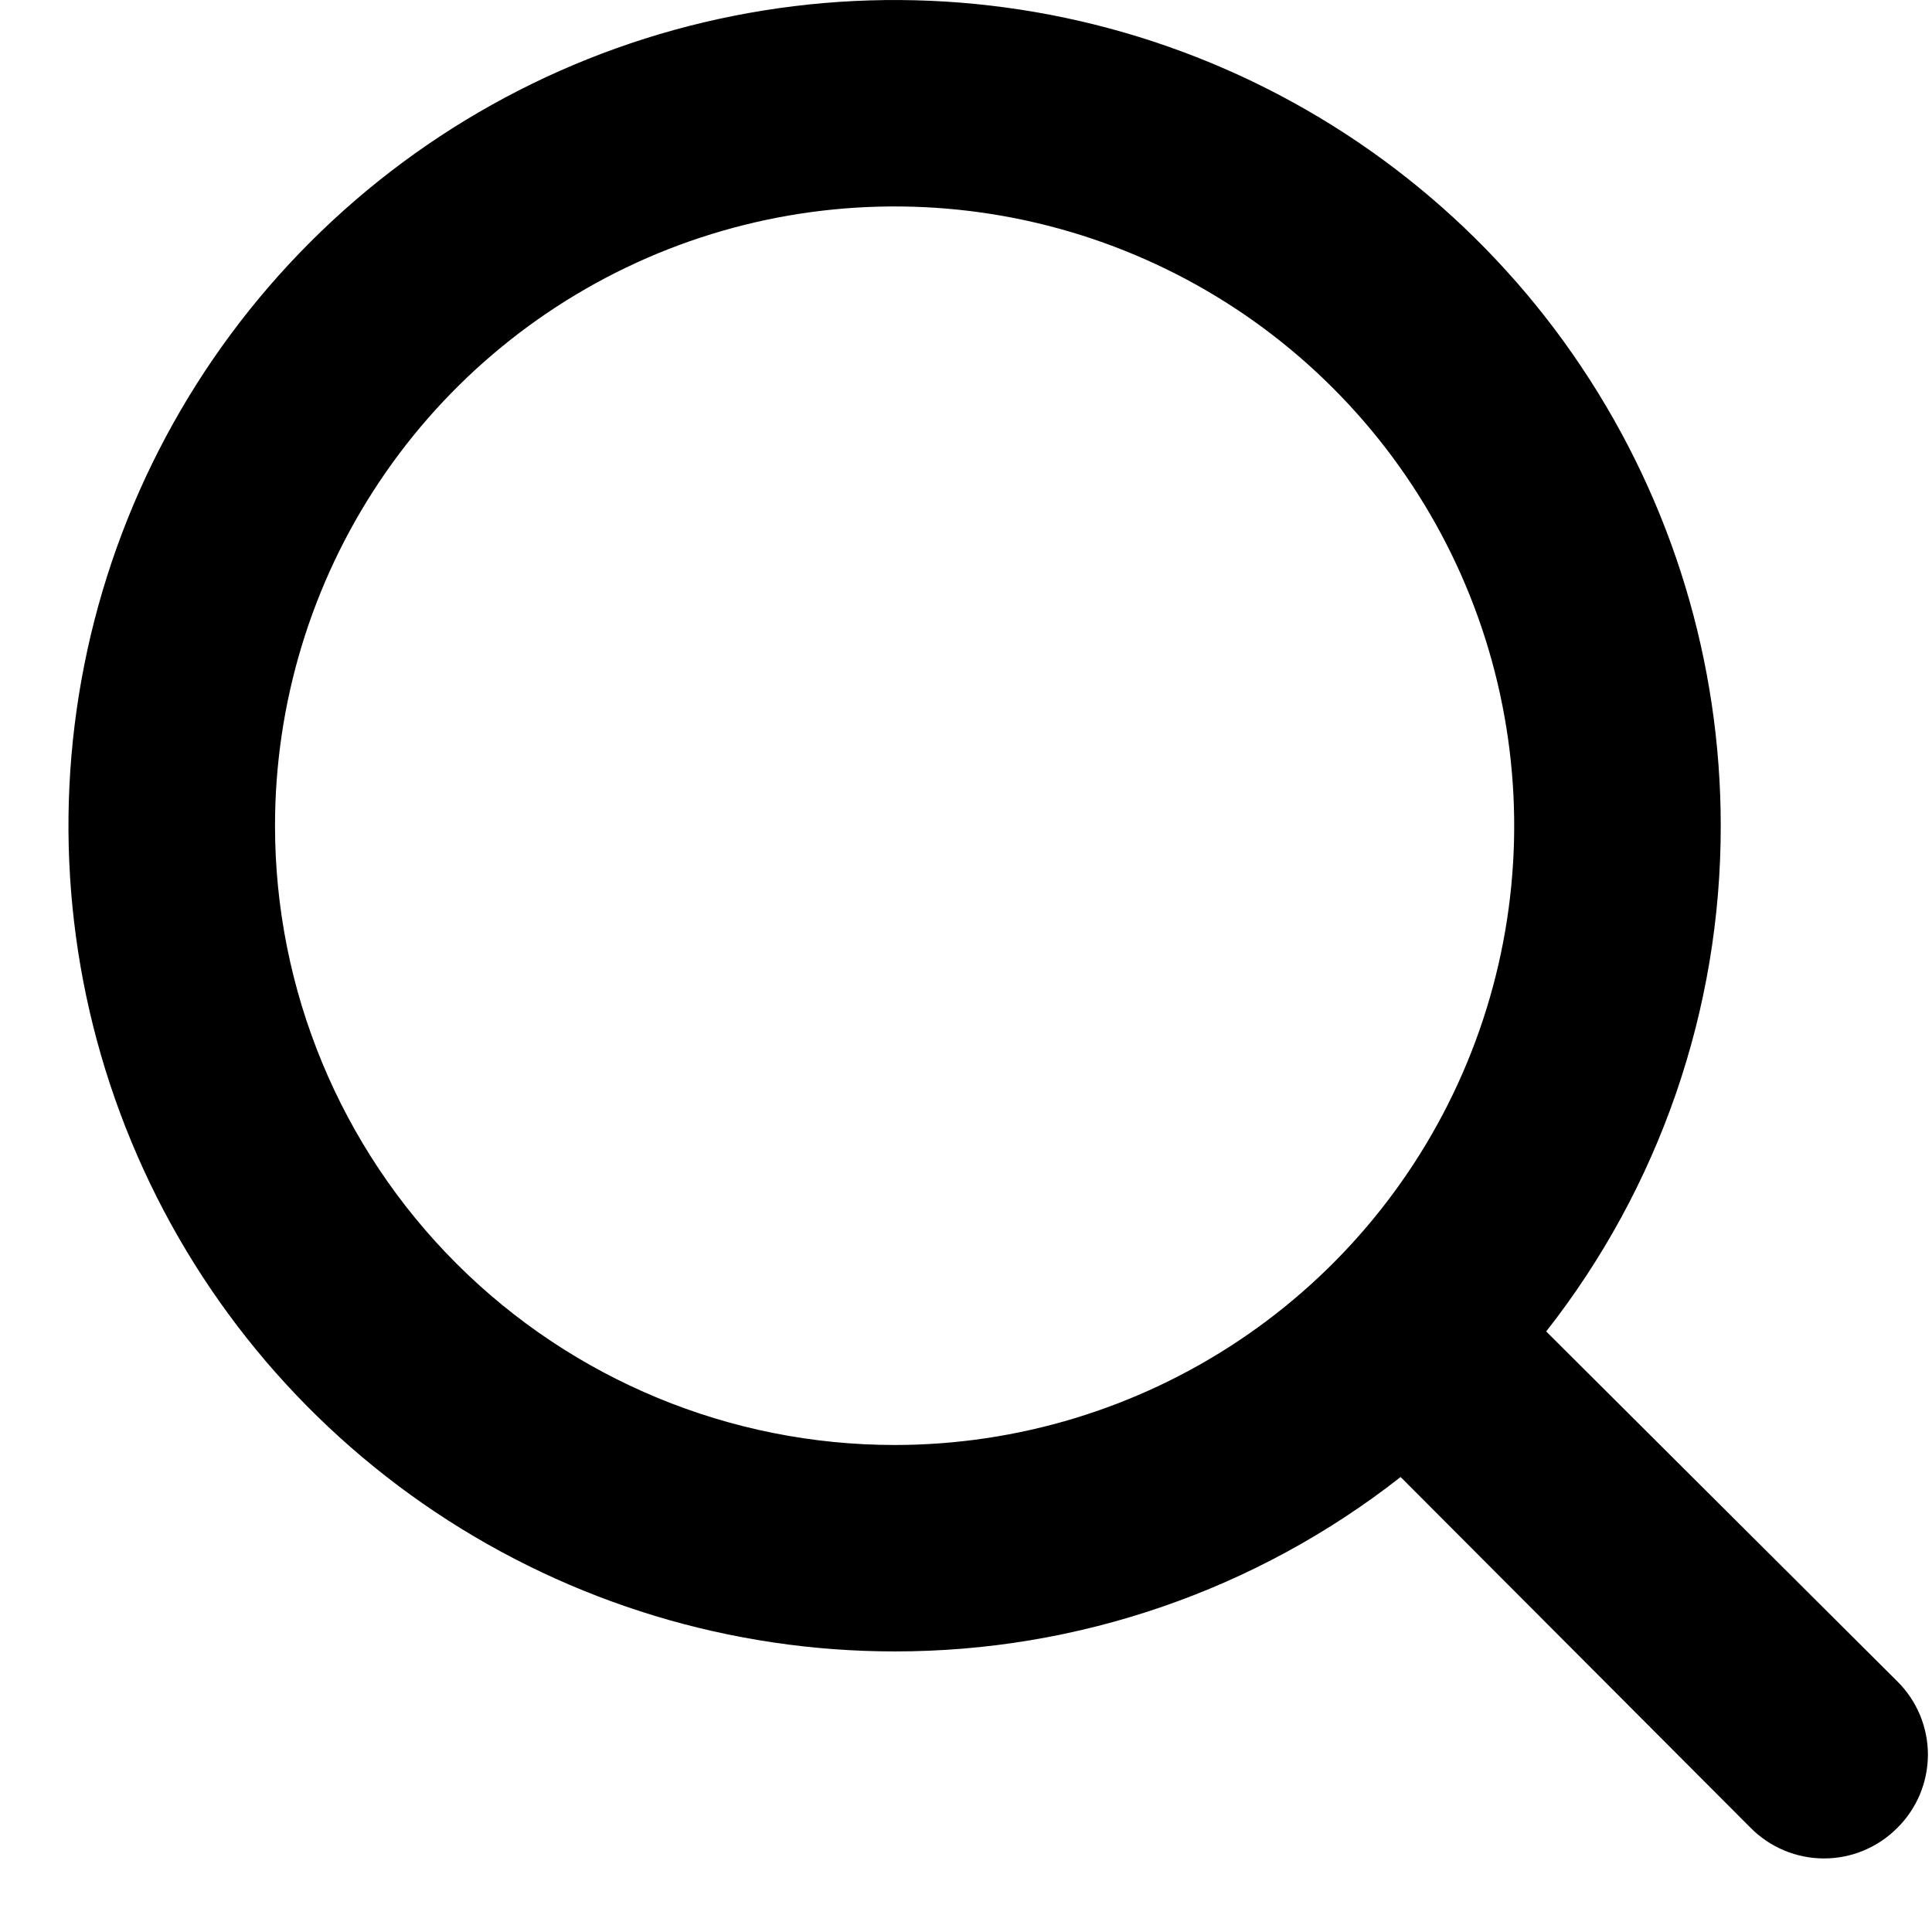 <svg width="26" height="26" viewBox="0 0 26 26" fill="none" xmlns="http://www.w3.org/2000/svg">
<path d="M25.533 22.627L20.808 17.918C22.333 15.977 23.16 13.58 23.157 11.112C23.157 8.914 22.505 6.766 21.283 4.939C20.062 3.111 18.325 1.687 16.294 0.846C14.262 0.005 12.027 -0.215 9.87 0.214C7.714 0.642 5.733 1.701 4.178 3.255C2.623 4.809 1.564 6.789 1.135 8.944C0.706 11.1 0.926 13.334 1.768 15.364C2.609 17.395 4.034 19.13 5.862 20.351C7.691 21.572 9.84 22.224 12.039 22.224C14.508 22.227 16.907 21.4 18.849 19.877L23.56 24.599C23.689 24.729 23.843 24.833 24.012 24.903C24.182 24.974 24.363 25.01 24.547 25.01C24.73 25.01 24.912 24.974 25.081 24.903C25.25 24.833 25.404 24.729 25.533 24.599C25.664 24.47 25.767 24.316 25.838 24.147C25.908 23.978 25.945 23.796 25.945 23.613C25.945 23.43 25.908 23.248 25.838 23.079C25.767 22.91 25.664 22.756 25.533 22.627ZM3.701 11.112C3.701 9.464 4.19 7.852 5.106 6.482C6.022 5.111 7.325 4.043 8.848 3.412C10.372 2.782 12.048 2.617 13.666 2.938C15.283 3.26 16.769 4.053 17.935 5.219C19.101 6.384 19.896 7.869 20.217 9.486C20.539 11.103 20.374 12.778 19.743 14.301C19.112 15.824 18.043 17.126 16.672 18.041C15.3 18.957 13.688 19.446 12.039 19.446C9.828 19.446 7.707 18.568 6.143 17.005C4.579 15.442 3.701 13.322 3.701 11.112Z" fill="black"/>
</svg>

